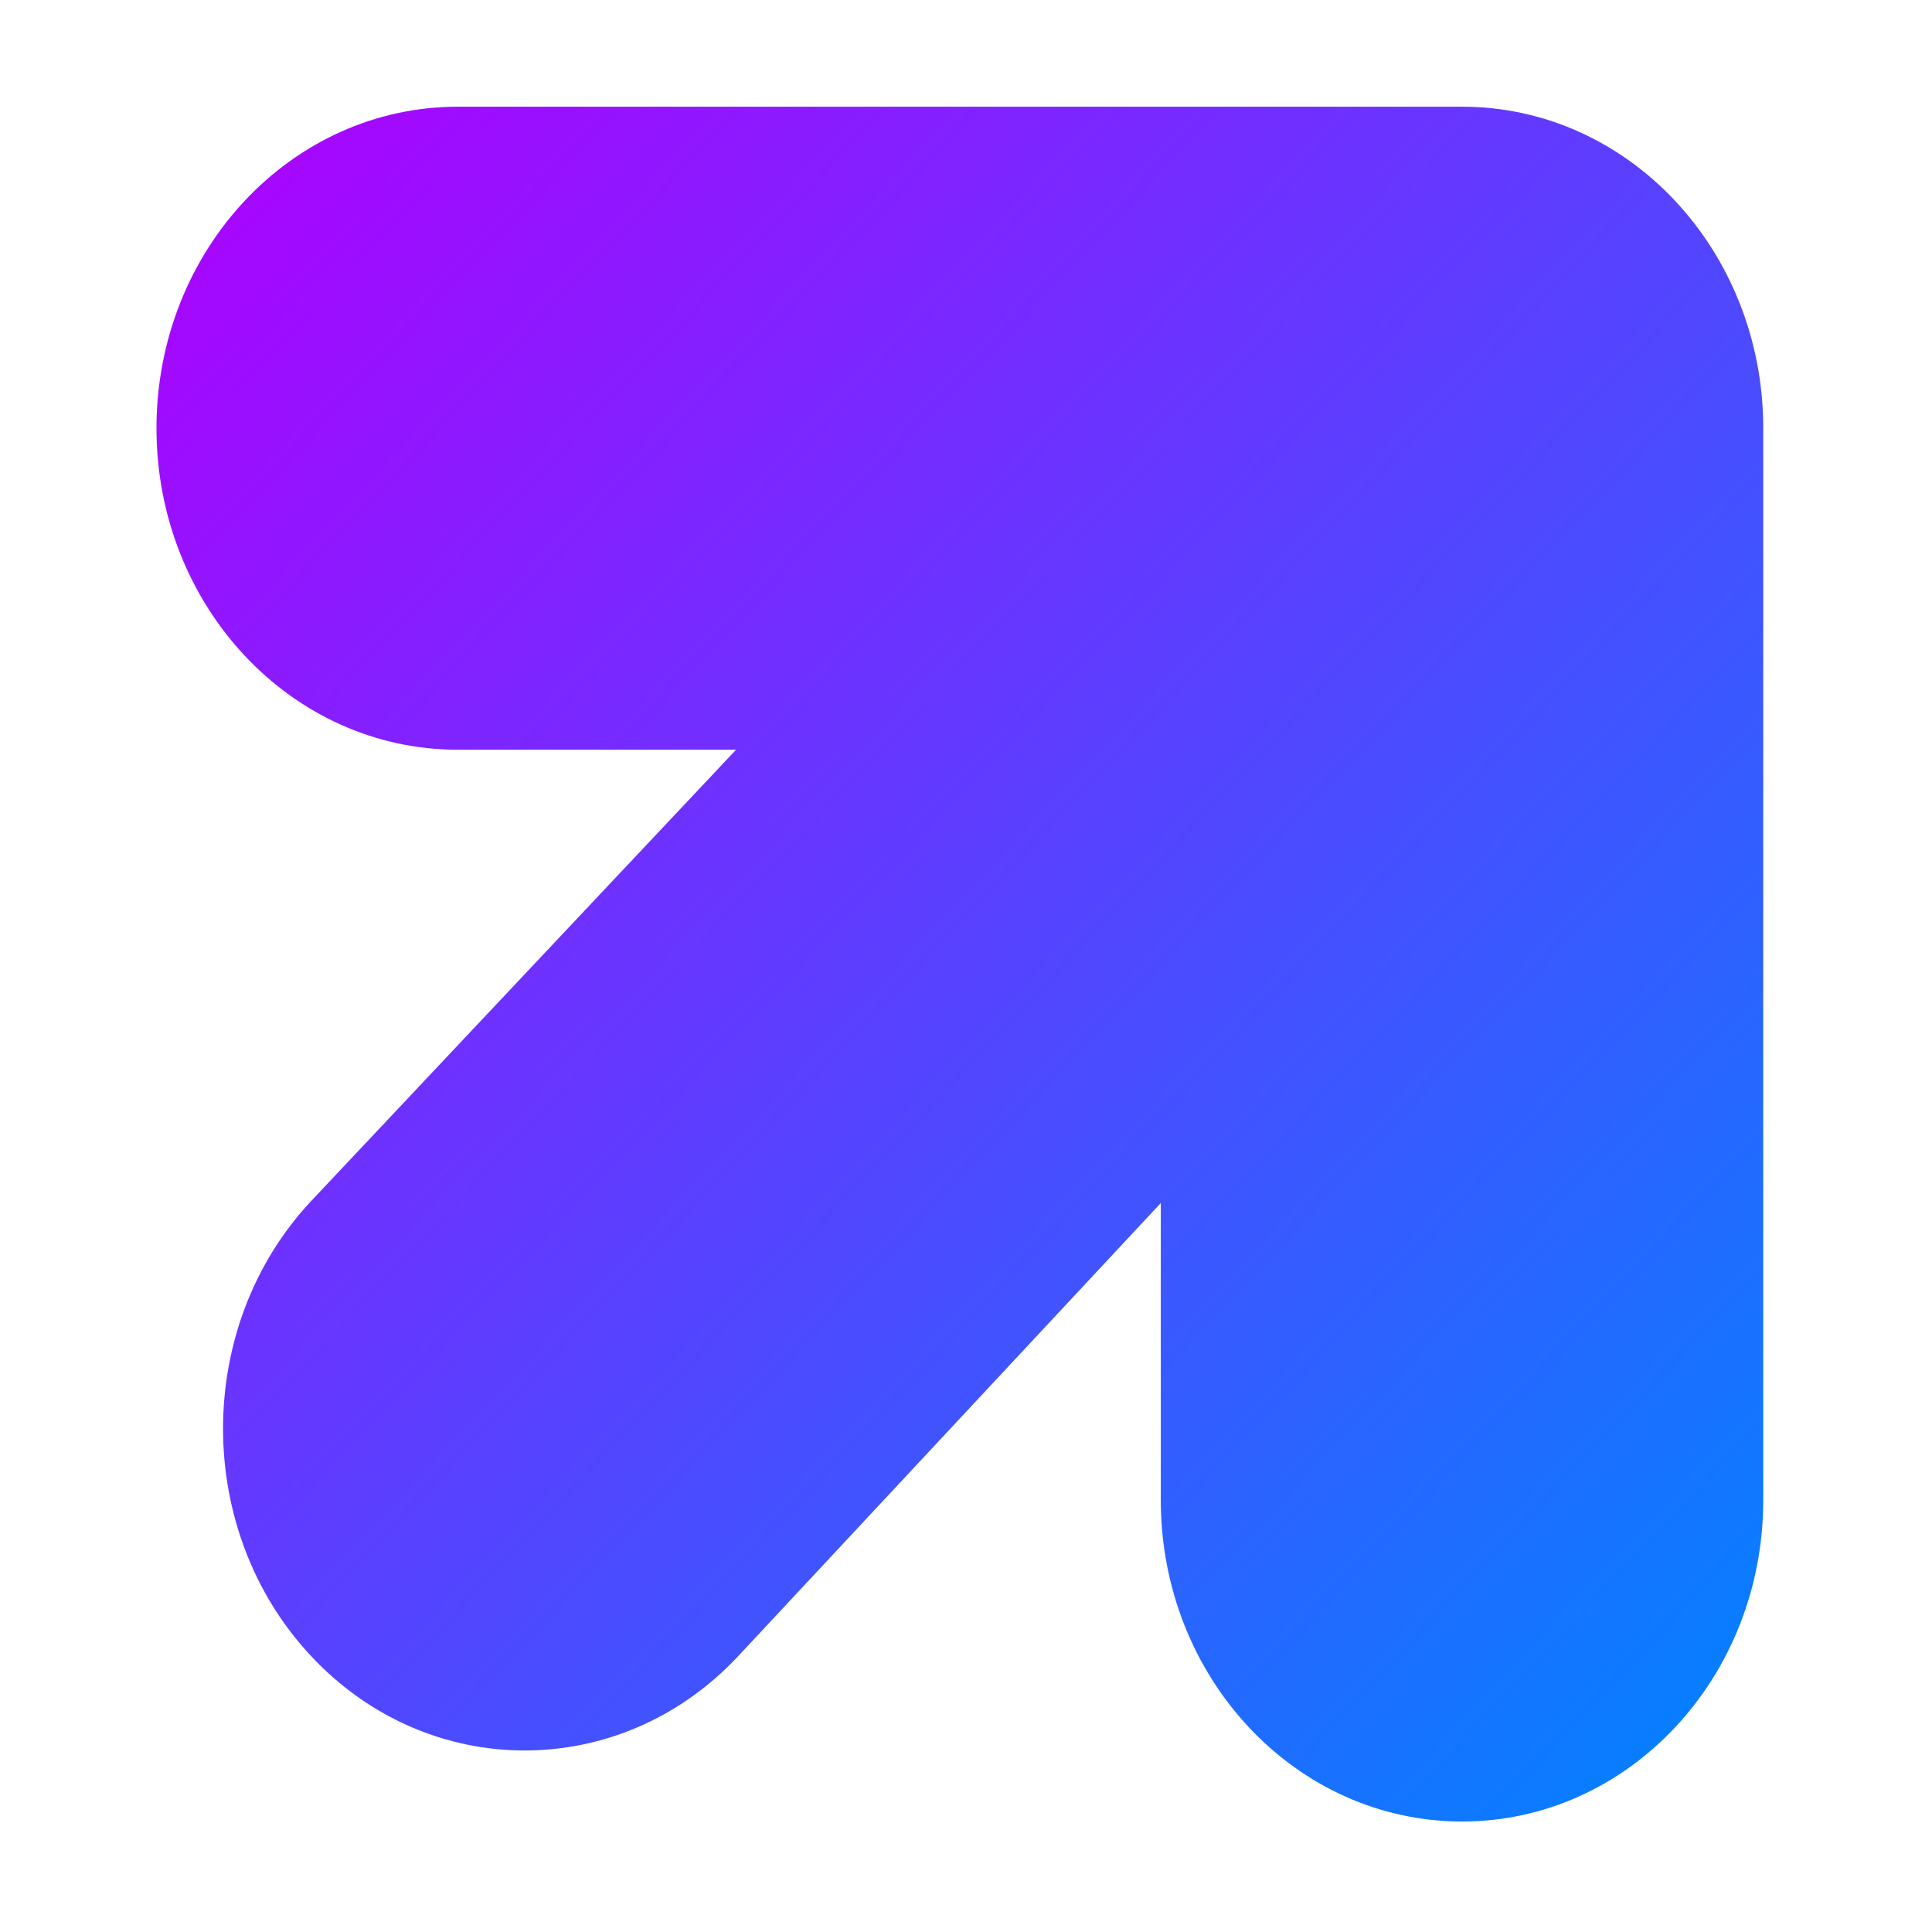<svg xmlns="http://www.w3.org/2000/svg" xmlns:xlink="http://www.w3.org/1999/xlink" width="64" height="64" viewBox="0 0 64 64" version="1.1"><defs><linearGradient id="linear0" x1="0%" x2="100%" y1="0%" y2="100%"><stop offset="0%" style="stop-color:#ae00ff; stop-opacity:1"/><stop offset="100%" style="stop-color:#0084ff; stop-opacity:1"/></linearGradient></defs><g id="surface1"><path style=" stroke:none;fill-rule:nonzero;fill:url(#linear0);" d="M 15.164 3.535 C 9.652 3.535 5.184 8.293 5.184 14.188 C 5.184 20.066 9.641 24.836 15.164 24.836 L 24.383 24.836 L 10.312 39.781 C 6.414 43.938 6.414 50.711 10.312 54.867 C 14.207 59.027 20.555 59.027 24.449 54.867 L 38.453 39.852 L 38.453 49.691 C 38.453 55.57 42.91 60.34 48.434 60.34 C 53.941 60.34 58.41 55.582 58.41 49.691 L 58.41 14.188 C 58.41 8.305 53.953 3.535 48.434 3.535 Z M 15.164 3.535 "/></g></svg>

